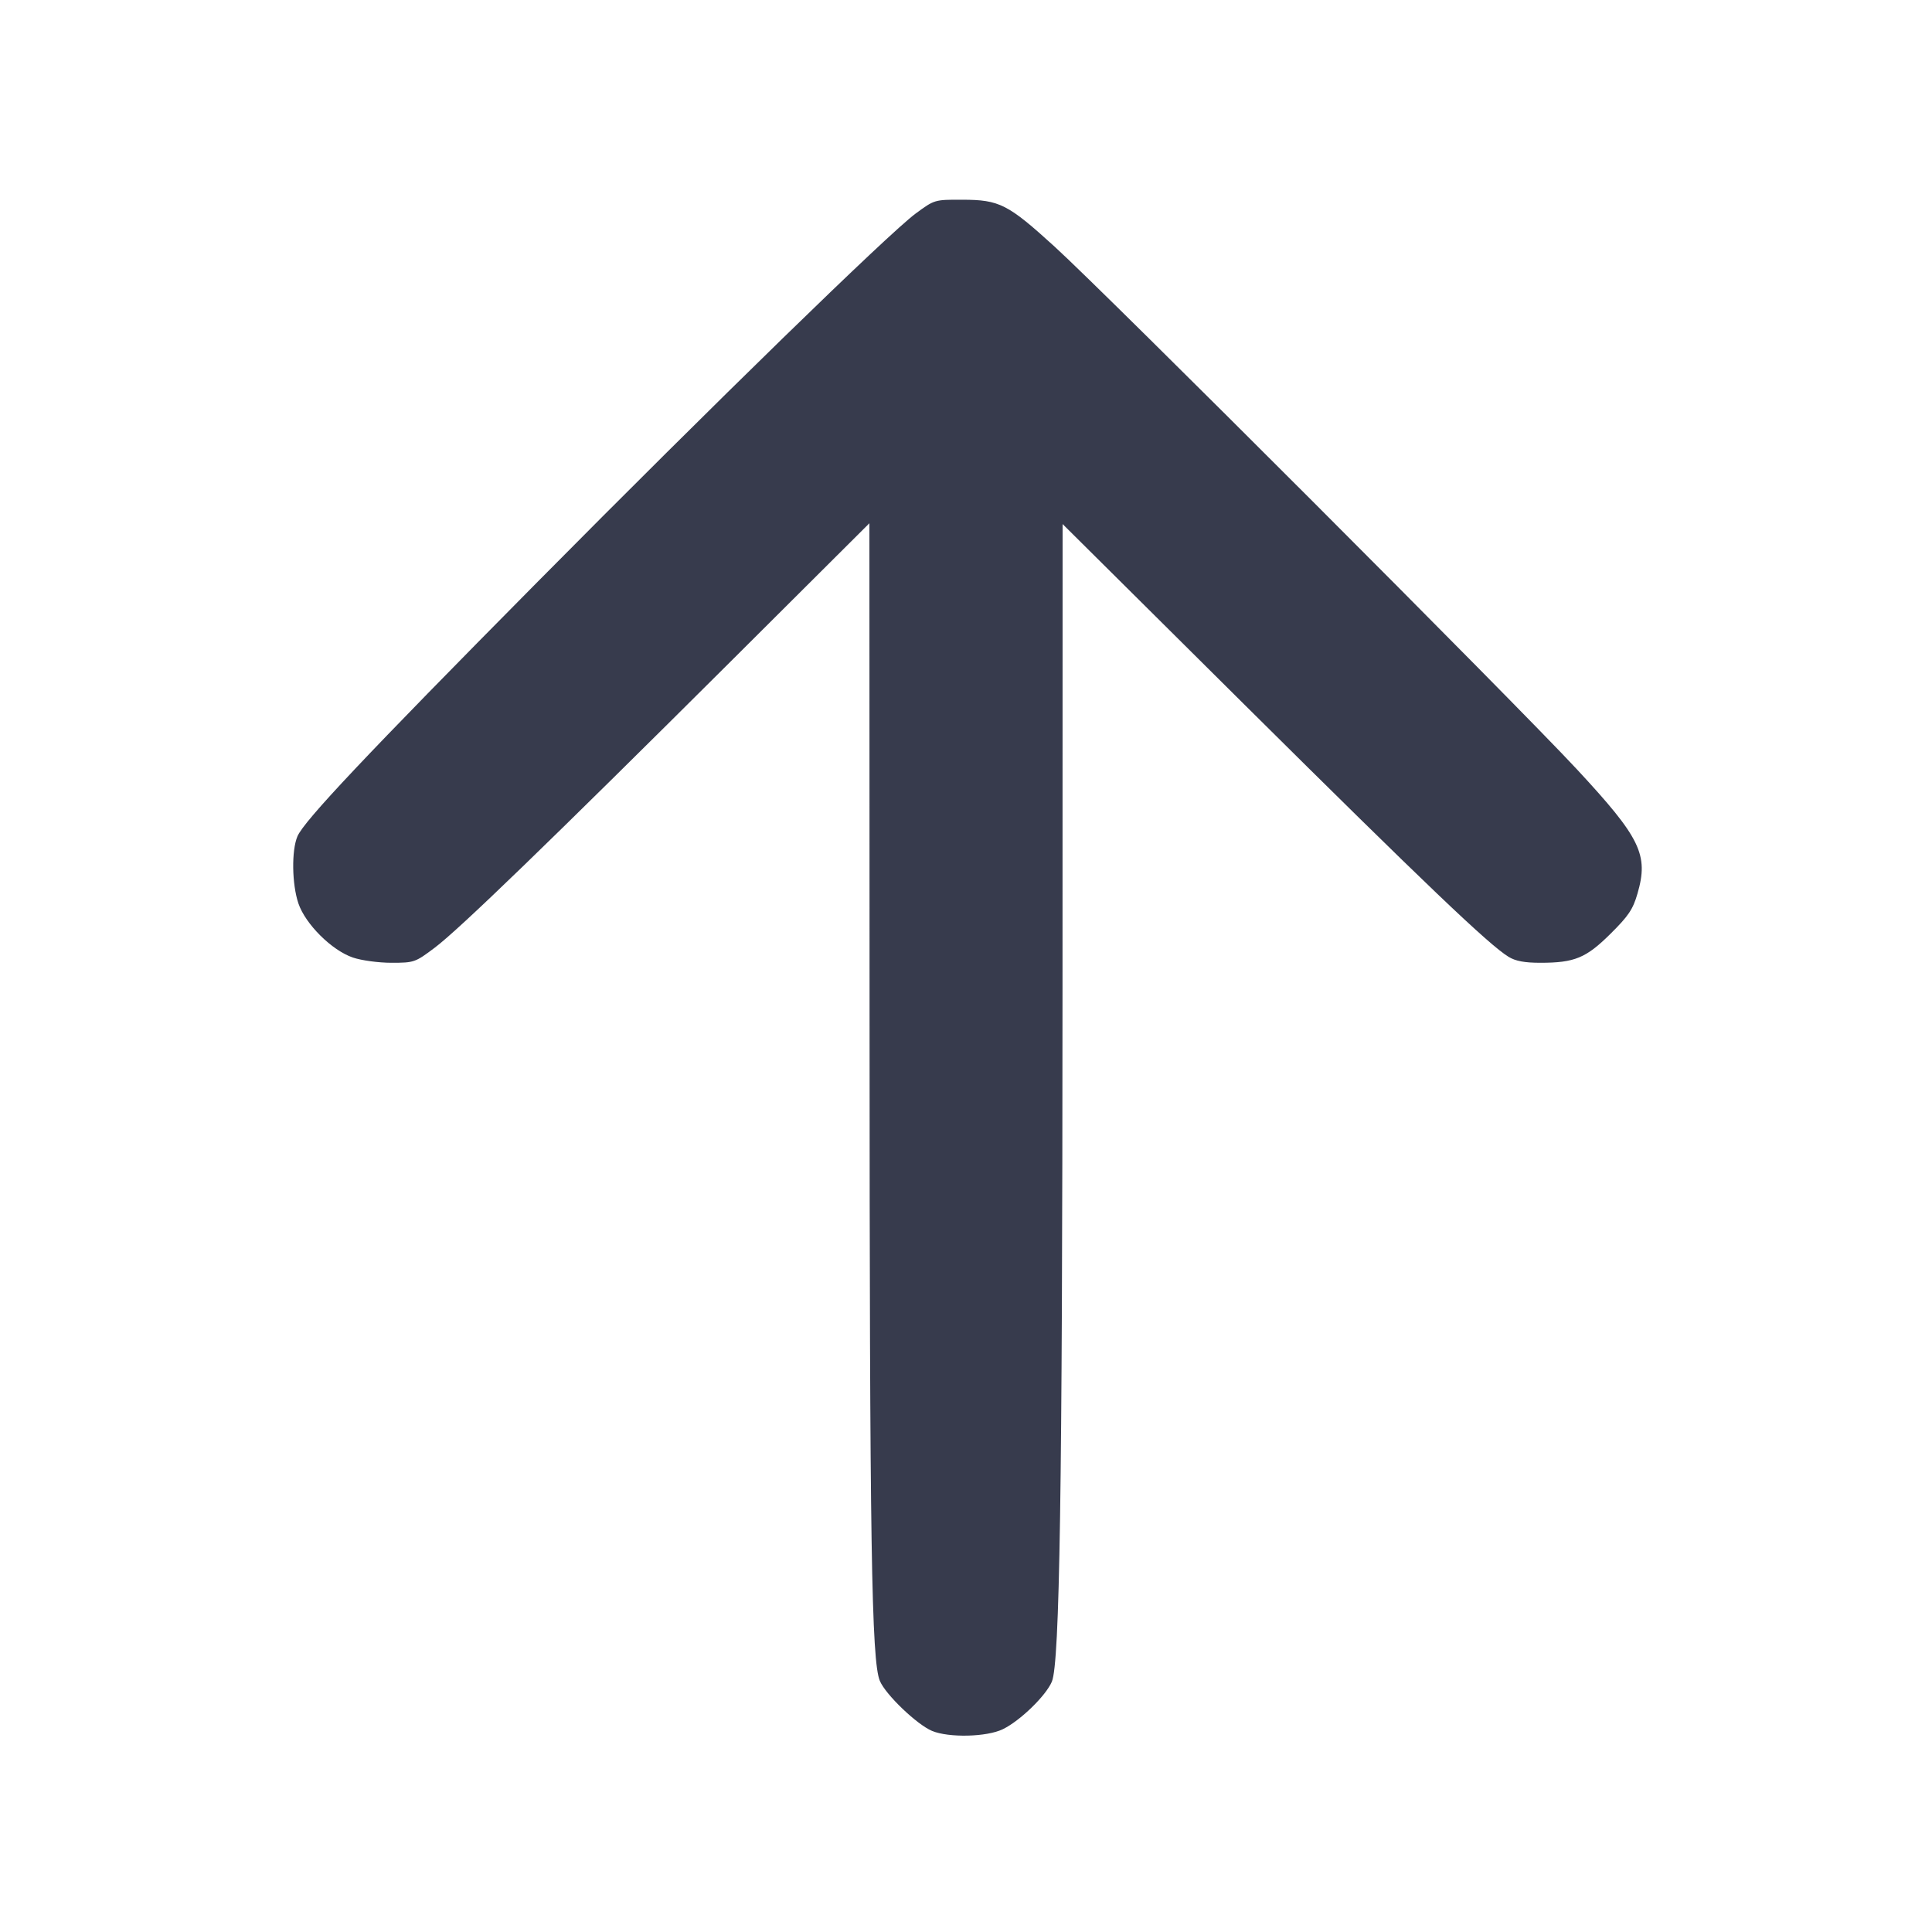 <svg width="24" height="24" viewBox="0 0 24 24" fill="none" xmlns="http://www.w3.org/2000/svg"><path d="M11.374 2.653 C 11.036 2.904,8.878 5.006,6.663 7.243 C 4.539 9.389,3.778 10.196,3.695 10.389 C 3.620 10.565,3.626 10.984,3.707 11.223 C 3.795 11.481,4.122 11.806,4.384 11.895 C 4.490 11.931,4.702 11.960,4.863 11.960 C 5.145 11.960,5.158 11.955,5.400 11.773 C 5.701 11.547,6.814 10.471,9.090 8.204 L 10.800 6.500 10.802 12.740 C 10.803 19.186,10.826 20.635,10.930 20.881 C 11.002 21.052,11.390 21.423,11.578 21.502 C 11.787 21.589,12.258 21.578,12.457 21.481 C 12.672 21.377,12.994 21.064,13.067 20.889 C 13.164 20.656,13.197 18.527,13.199 12.285 L 13.200 6.510 15.477 8.771 C 17.700 10.977,18.496 11.737,18.740 11.886 C 18.826 11.939,18.939 11.960,19.135 11.960 C 19.560 11.960,19.703 11.901,20.007 11.599 C 20.229 11.379,20.285 11.296,20.341 11.102 C 20.482 10.618,20.381 10.410,19.590 9.558 C 18.831 8.740,13.752 3.657,13.101 3.064 C 12.520 2.535,12.416 2.482,11.954 2.481 C 11.609 2.480,11.609 2.480,11.374 2.653 " fill="#373B4D" stroke="none" fill-rule="evenodd"></path></svg>